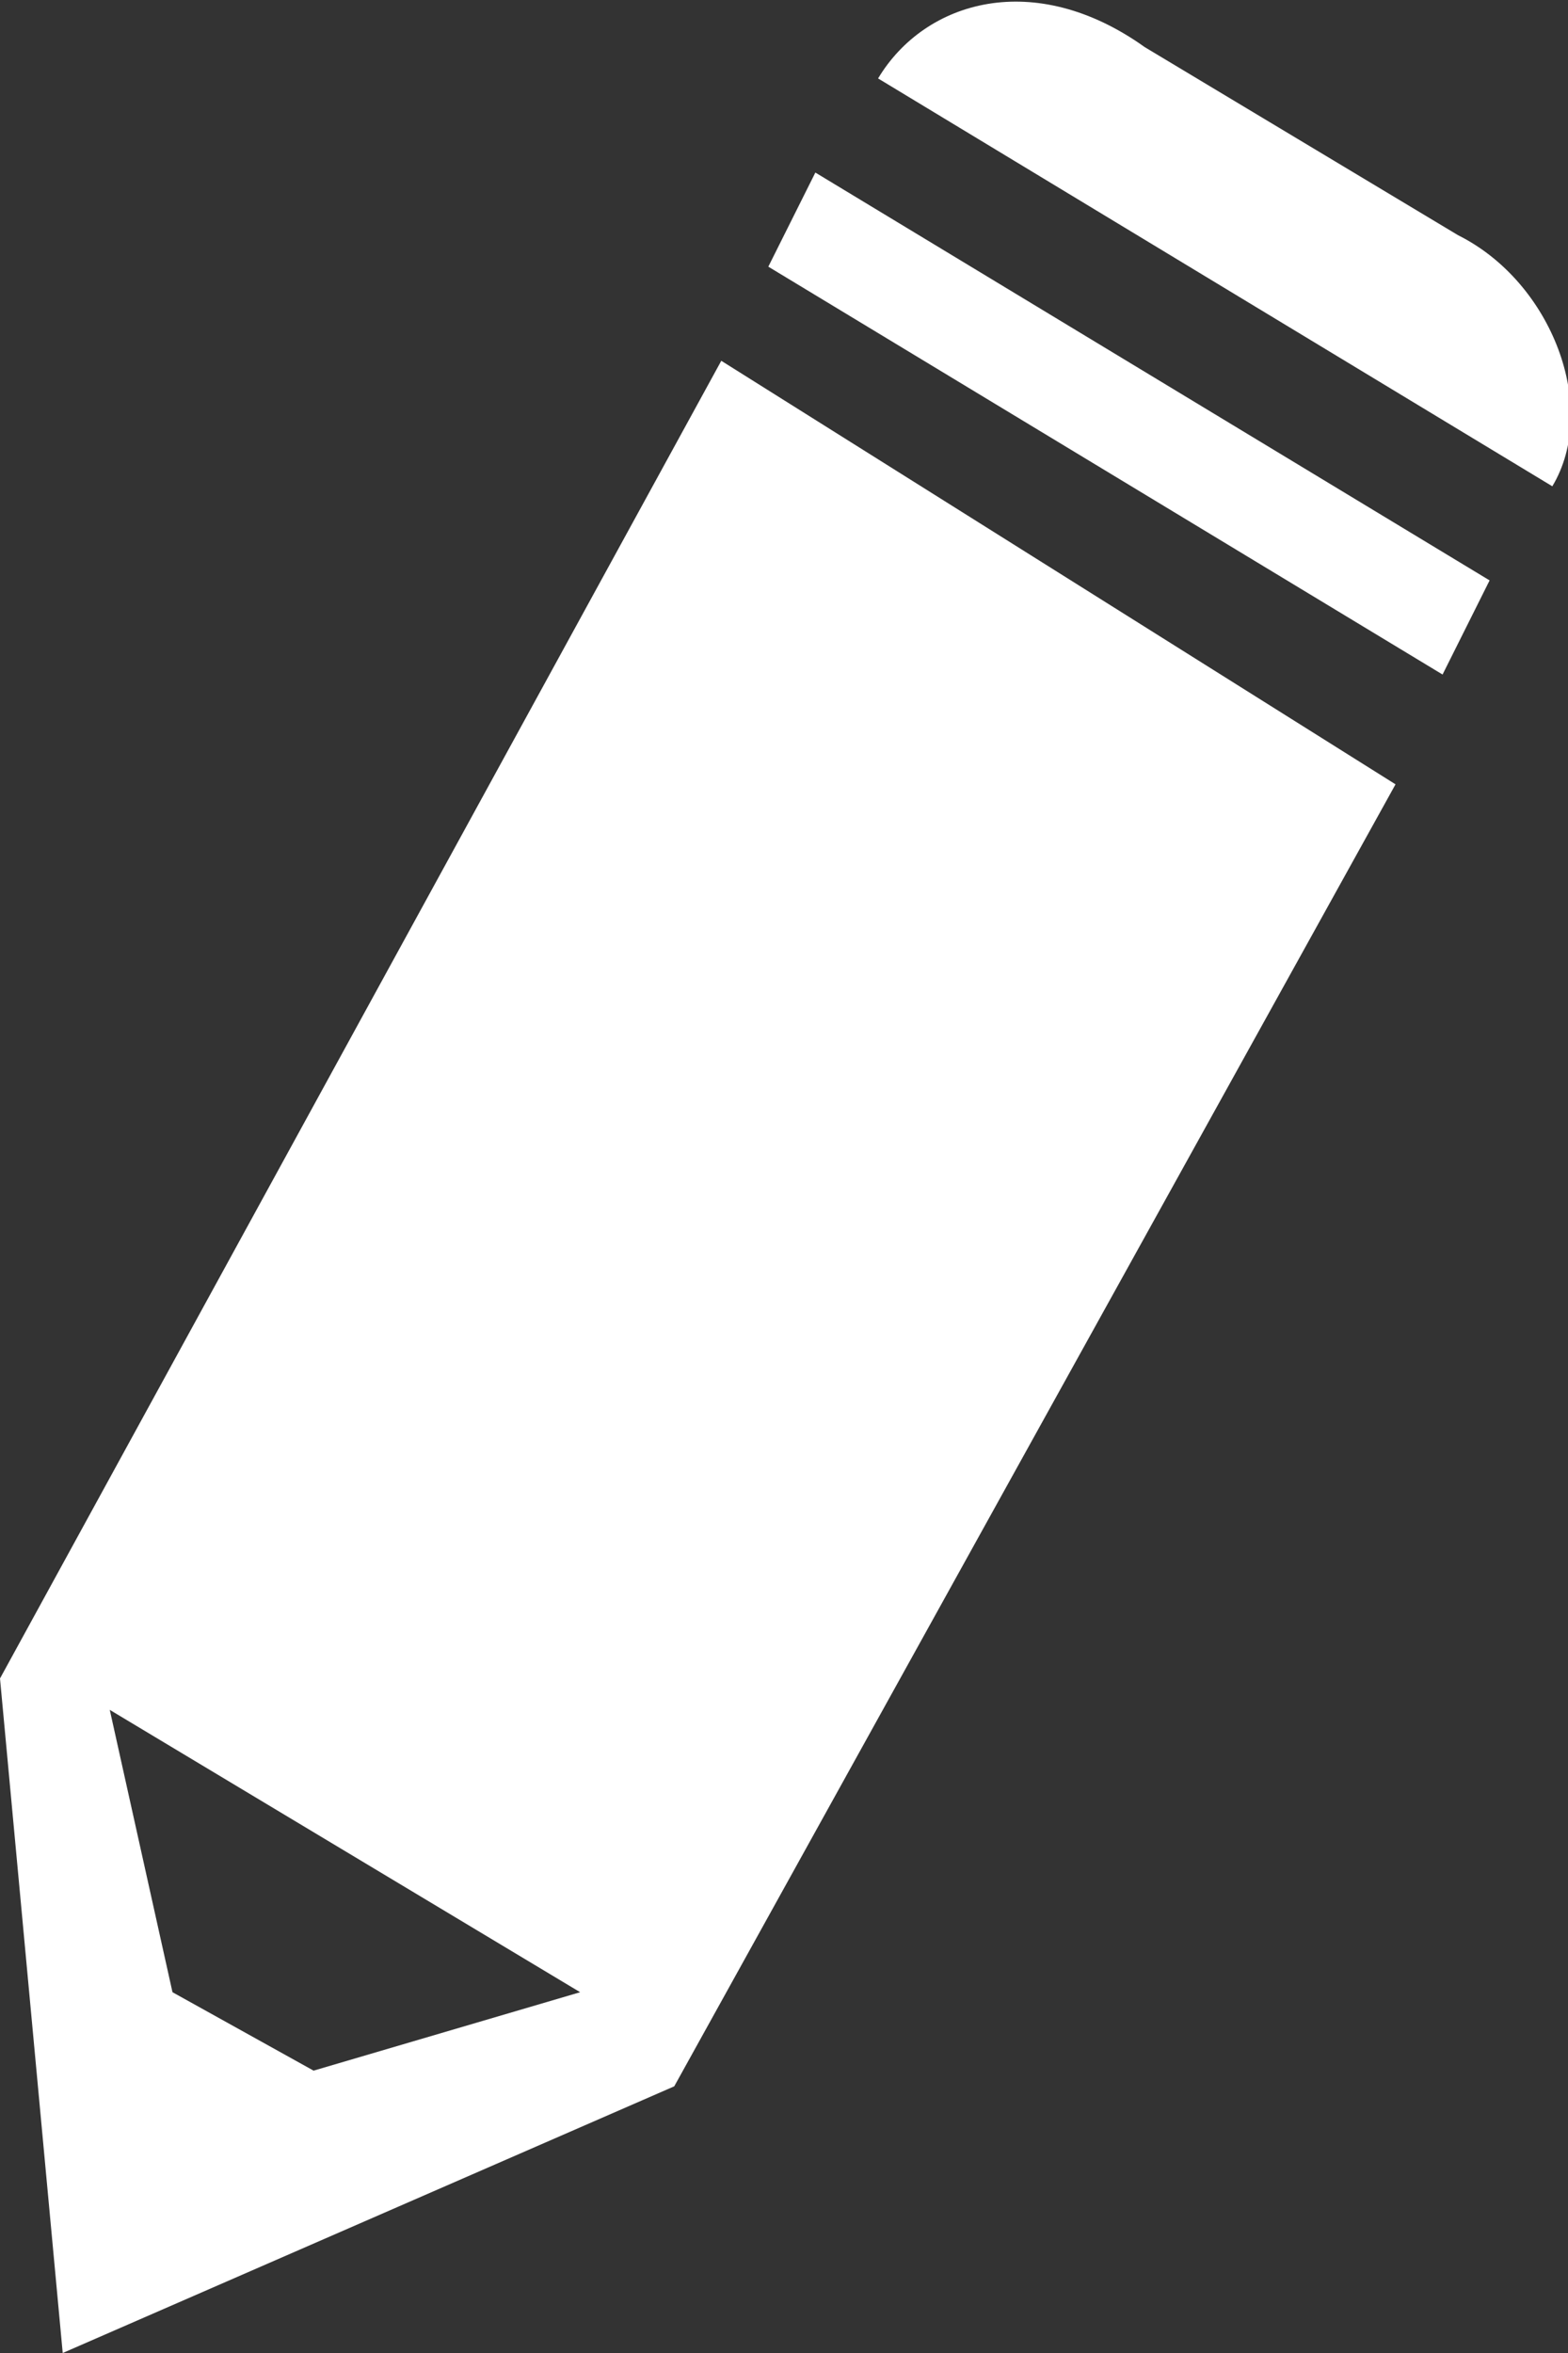 <?xml version="1.0" encoding="utf-8"?>
<!-- Generator: Adobe Illustrator 23.0.2, SVG Export Plug-In . SVG Version: 6.00 Build 0)  -->
<svg version="1.1" id="Layer_1" xmlns="http://www.w3.org/2000/svg" xmlns:xlink="http://www.w3.org/1999/xlink" x="0px" y="0px"
	 viewBox="0 0 10 15" style="enable-background:new 0 0 10 15;" xml:space="preserve">
<rect x="0" y="0" width="10" height="15" fill="#333333" stroke="none"/>
<style type="text/css">
	.st0{fill:#FFFFFF;}
</style>
<g>
	<path class="st0" d="M0,10.7L0.4,15l3.9-1.7l4.6-8.3L4.6,2.3L0,10.7z M2,13.2l-0.9-0.5l-0.4-1.8l3,1.8L2,13.2z"/>
	<polygon class="st0" points="4.9,1.7 9.2,4.3 9.5,3.7 5.2,1.1 	"/>
	<path class="st0" d="M9.3,1.5l-2-1.2C6.6-0.2,5.9,0,5.6,0.5l4.3,2.6C10.2,2.6,9.9,1.8,9.3,1.5z"/>
</g>
</svg>
